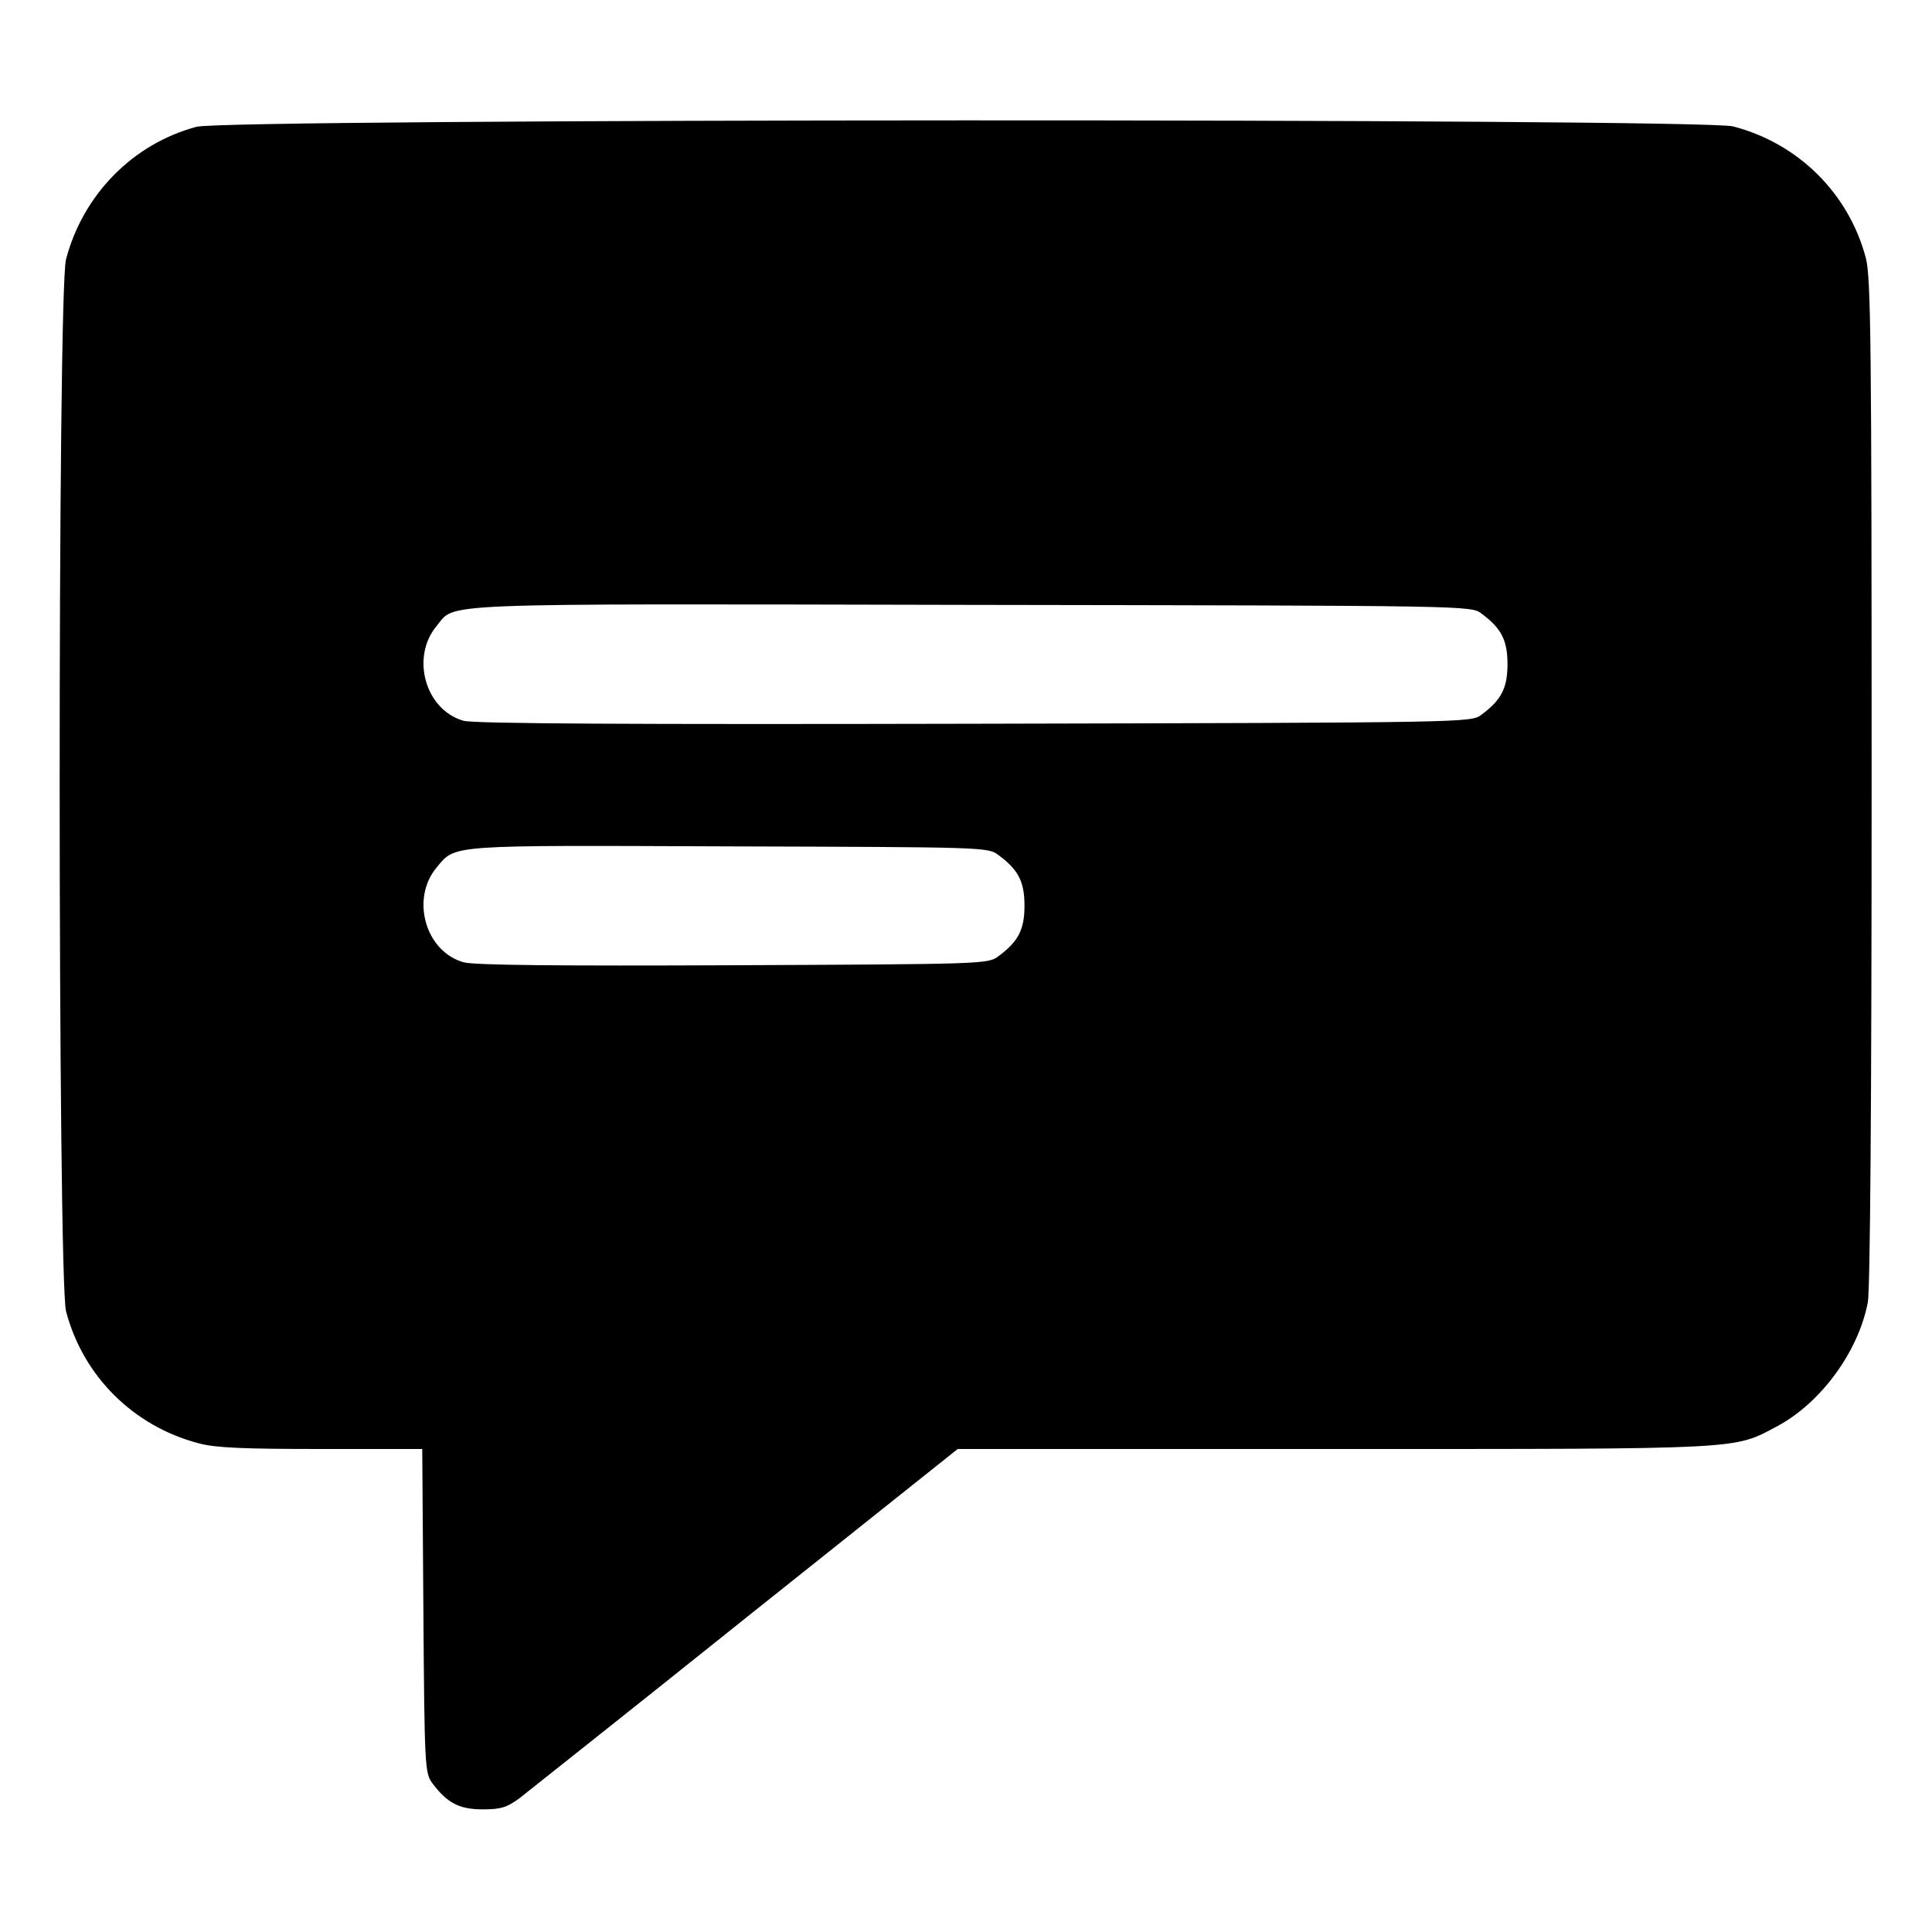 <?xml version="1.0" standalone="no"?>
<!DOCTYPE svg PUBLIC "-//W3C//DTD SVG 20010904//EN"
 "http://www.w3.org/TR/2001/REC-SVG-20010904/DTD/svg10.dtd">
<svg version="1.0" xmlns="http://www.w3.org/2000/svg"
 width="12" height="12" viewBox="0 0 512 512"
 preserveAspectRatio="xMidYMid meet">

<g transform="translate(0,512) scale(0.1,-0.1)"
fill="current" stroke="none">
<path d="M521 4784 c-169 -45 -301 -180 -346 -351 -23 -87 -22 -2700 0 -2788
45 -172 179 -305 352 -350 44 -12 120 -15 325 -15 l267 0 3 -429 c3 -416 4
-430 24 -457 39 -52 71 -69 133 -69 48 0 64 5 97 29 21 17 292 231 600 478
l562 448 999 0 c1098 0 1055 -2 1174 61 115 62 214 197 239 328 6 35 10 520
10 1380 0 1159 -2 1334 -15 1386 -45 172 -179 305 -352 350 -85 22 -3989 21
-4072 -1z m3405 -1290 c53 -39 69 -71 69 -134 0 -63 -16 -95 -69 -134 -27 -21
-32 -21 -1344 -24 -905 -2 -1328 0 -1354 8 -101 29 -140 168 -71 251 52 62
-33 59 1415 56 1323 -2 1327 -2 1354 -23z m-1280 -640 c53 -39 69 -71 69 -134
0 -63 -16 -95 -69 -134 -27 -21 -39 -21 -704 -24 -457 -2 -689 0 -714 8 -101
29 -140 168 -71 251 51 61 25 59 775 56 676 -2 687 -2 714 -23z"/>
</g>
</svg>
